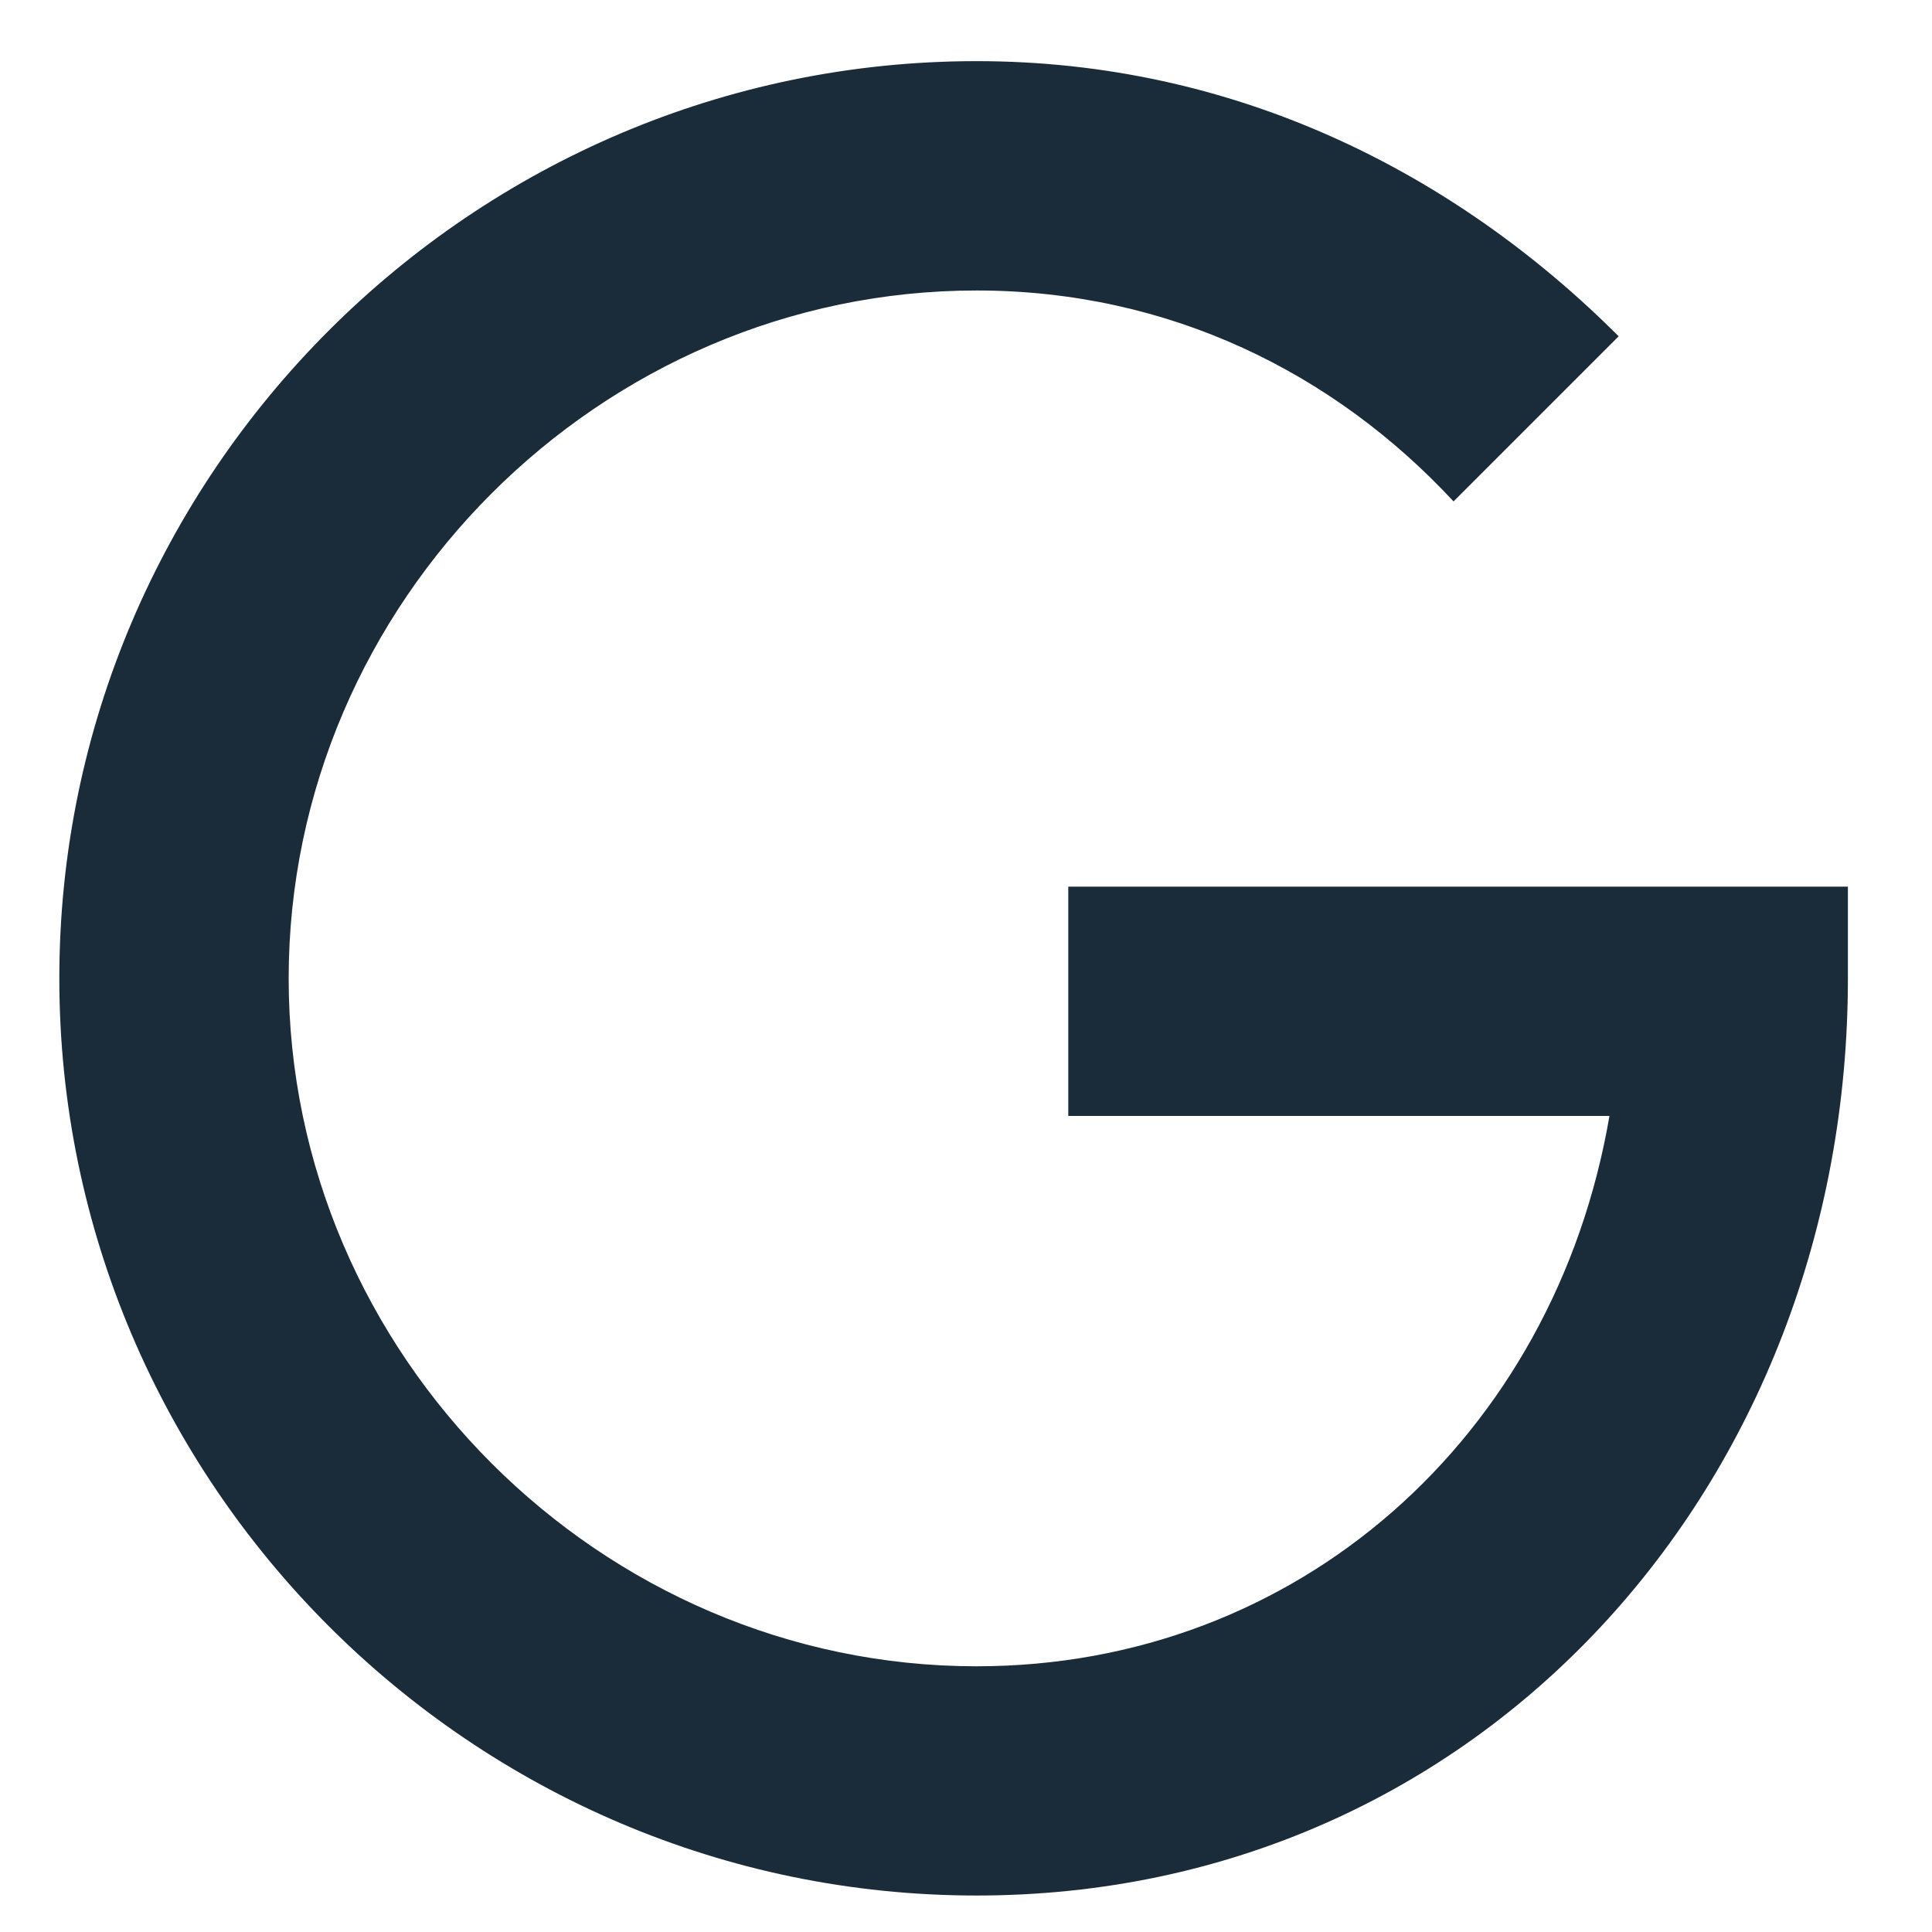<svg width="17" height="17" viewBox="0 0 17 17" fill="none" xmlns="http://www.w3.org/2000/svg">
<g id="google-glass-logo 1" clip-path="url(#clip0_3_93)">
<g id="Group">
<g id="glass">
<path id="Vector" d="M9.4 7.802V9.819H14.162C13.678 12.644 11.418 14.662 8.593 14.662C5.284 14.662 2.54 11.918 2.54 8.609C2.54 5.3 5.284 2.556 8.593 2.556C10.288 2.556 11.741 3.282 12.79 4.412L14.243 2.959C12.79 1.507 10.853 0.538 8.593 0.538C4.154 0.538 0.522 4.17 0.522 8.609C0.522 13.048 4.154 16.679 8.593 16.679C13.032 16.679 16.26 13.048 16.26 8.609V7.802H9.4Z" fill="#1A2B39"/>
</g>
</g>
</g>
<defs>
<clipPath id="clip0_3_93">
<rect width="16.141" height="16.141" fill="white" transform="translate(0.321 0.538)"/>
</clipPath>
</defs>
</svg>
